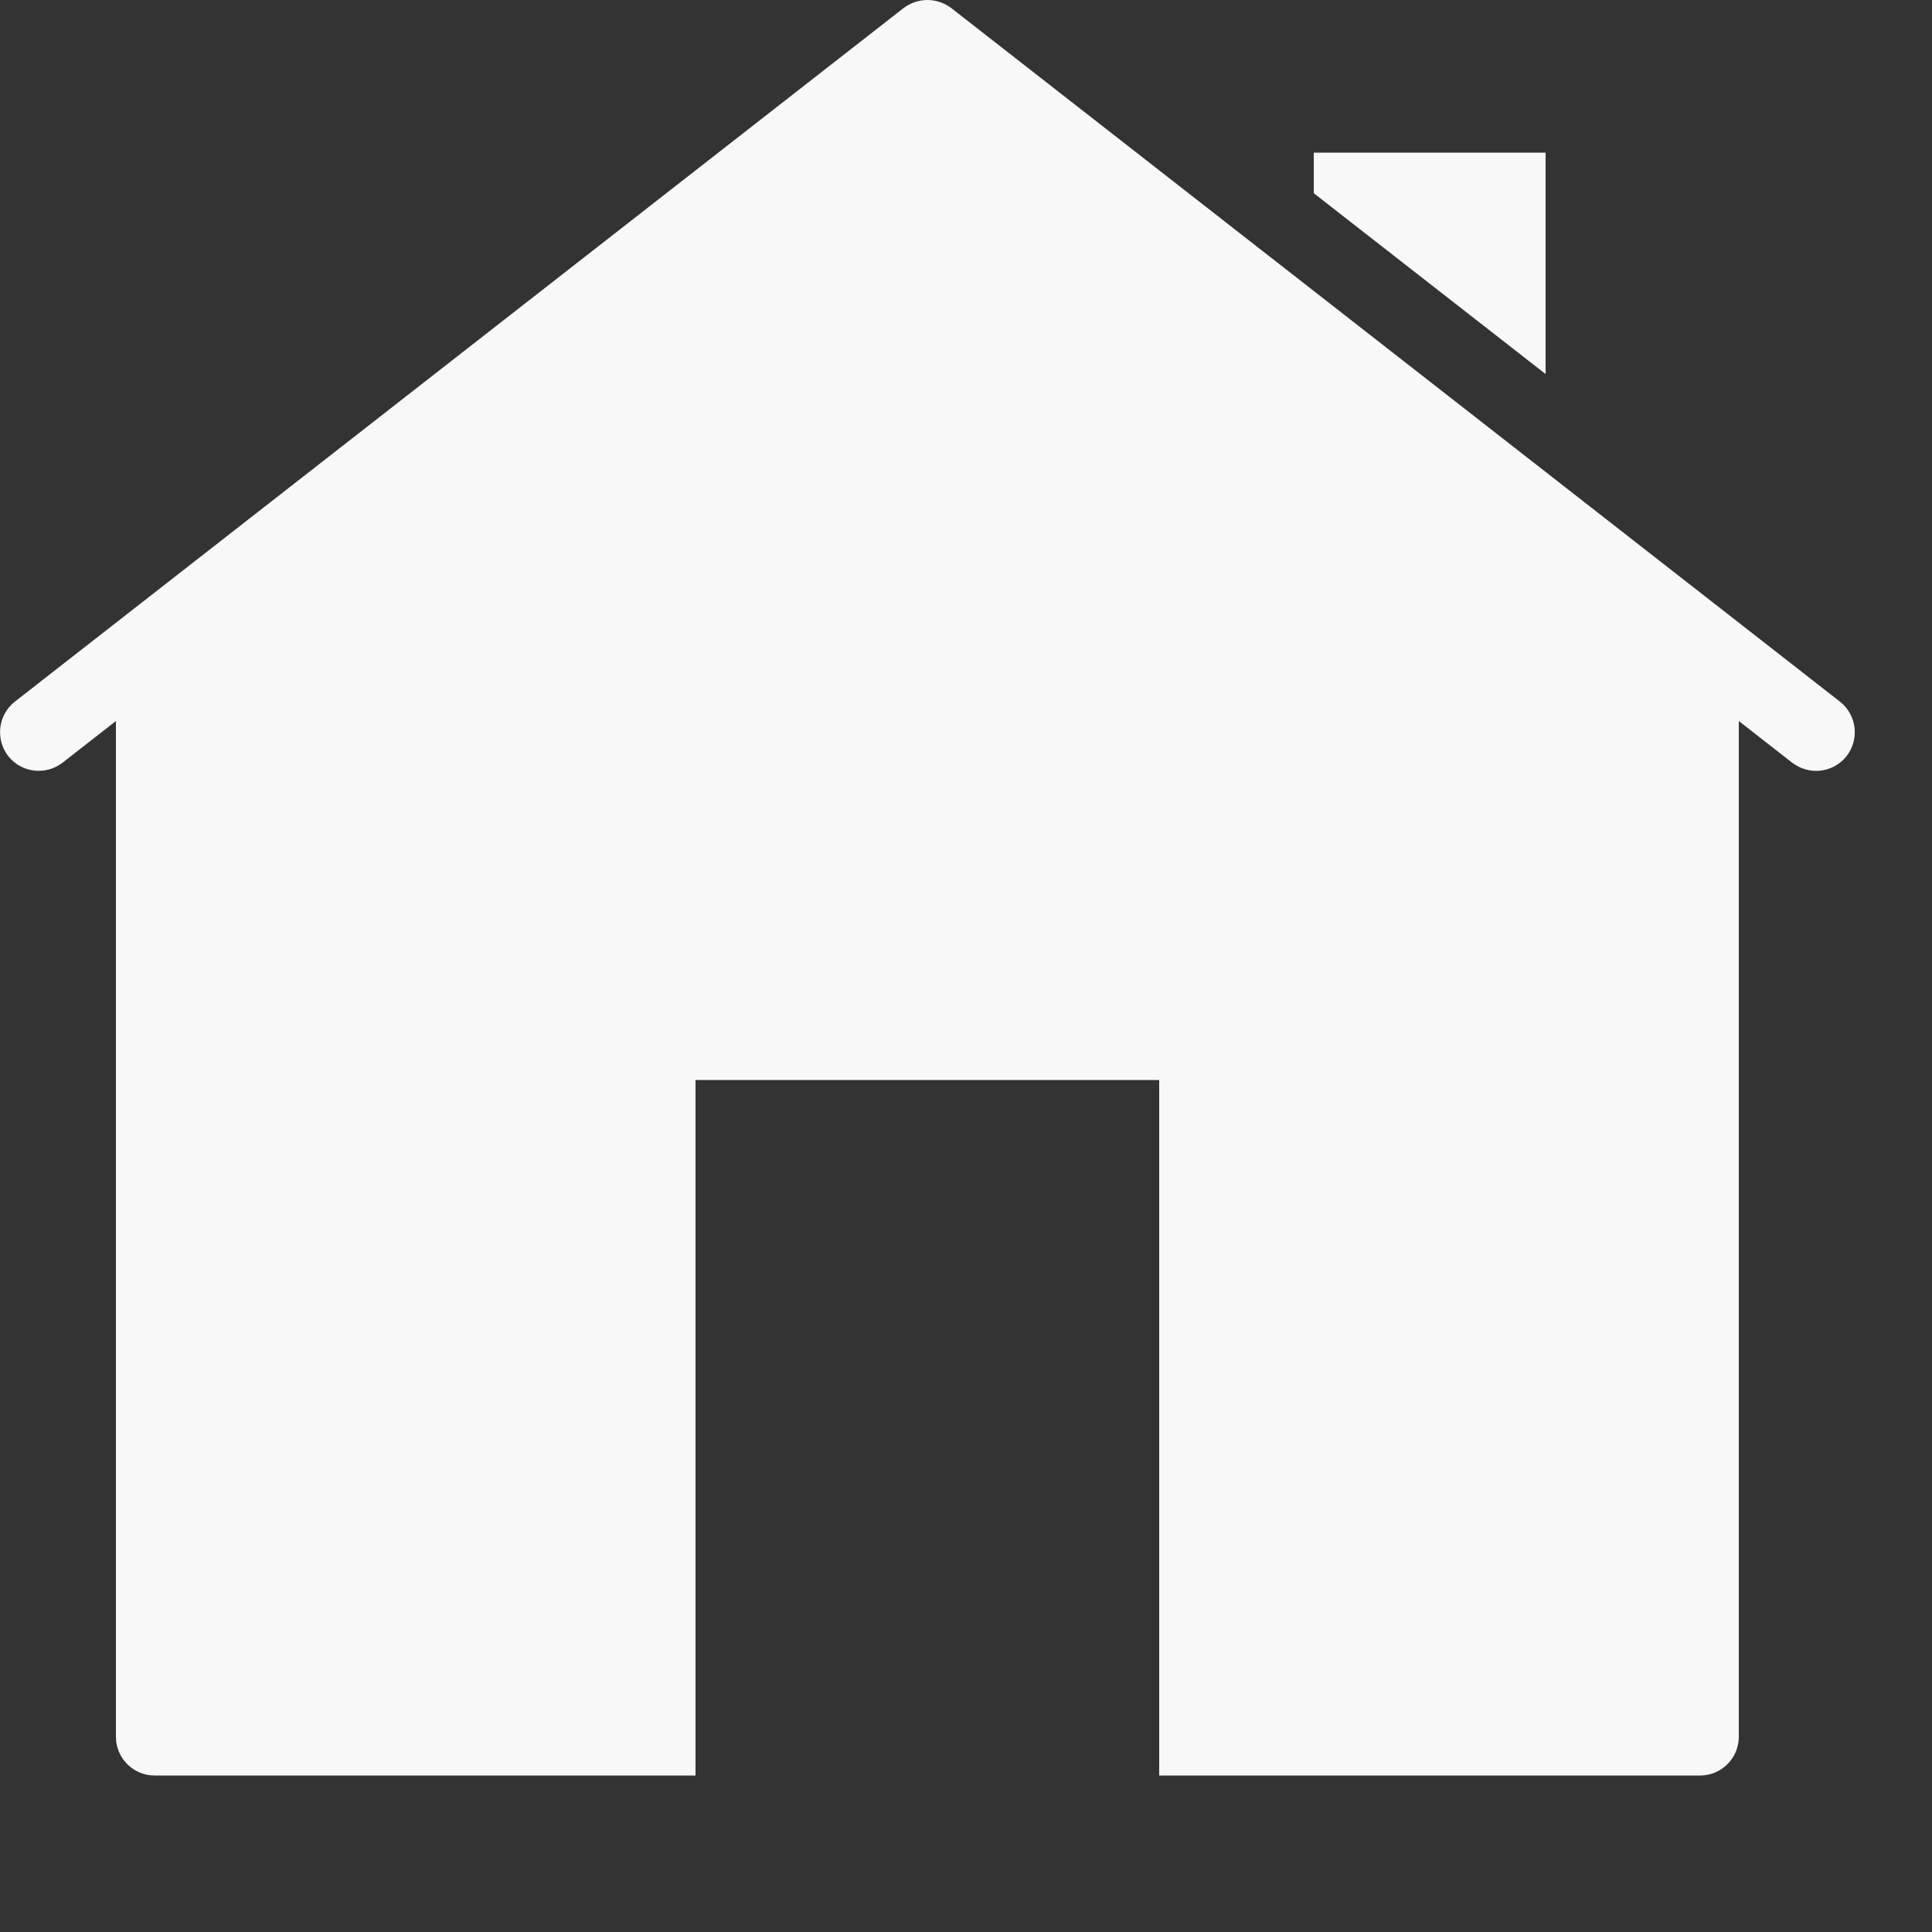 <svg width="20" height="20" viewBox="0 0 20 20" fill="none" xmlns="http://www.w3.org/2000/svg">
<rect x="0" y="0" width="20" height="20" fill="#333333" stroke="none"/>
<g clip-path="url(#clip0_137_42)">
<path d="M9.6 0C9.513 0 9.427 0.028 9.353 0.084L0.153 7.264C-0.019 7.4 -0.051 7.651 0.085 7.827C0.221 7.999 0.472 8.031 0.648 7.895L1.2 7.464V17.98C1.2 18.2 1.38 18.38 1.6 18.38H7.2V11.18H12V18.38H17.6C17.82 18.38 18 18.2 18 17.98V7.464L18.552 7.895C18.628 7.951 18.712 7.98 18.8 7.98C18.92 7.98 19.036 7.927 19.116 7.827C19.252 7.651 19.22 7.4 19.048 7.264L9.848 0.084C9.774 0.028 9.687 0 9.6 0ZM13.6 1.58V2L16 3.872V1.58H13.6Z" fill="#F8F8F8"/>
</g>
<defs>
<clipPath id="clip0_137_42">
<rect width="20" height="20" fill="white"/>
</clipPath>
</defs>
</svg>
